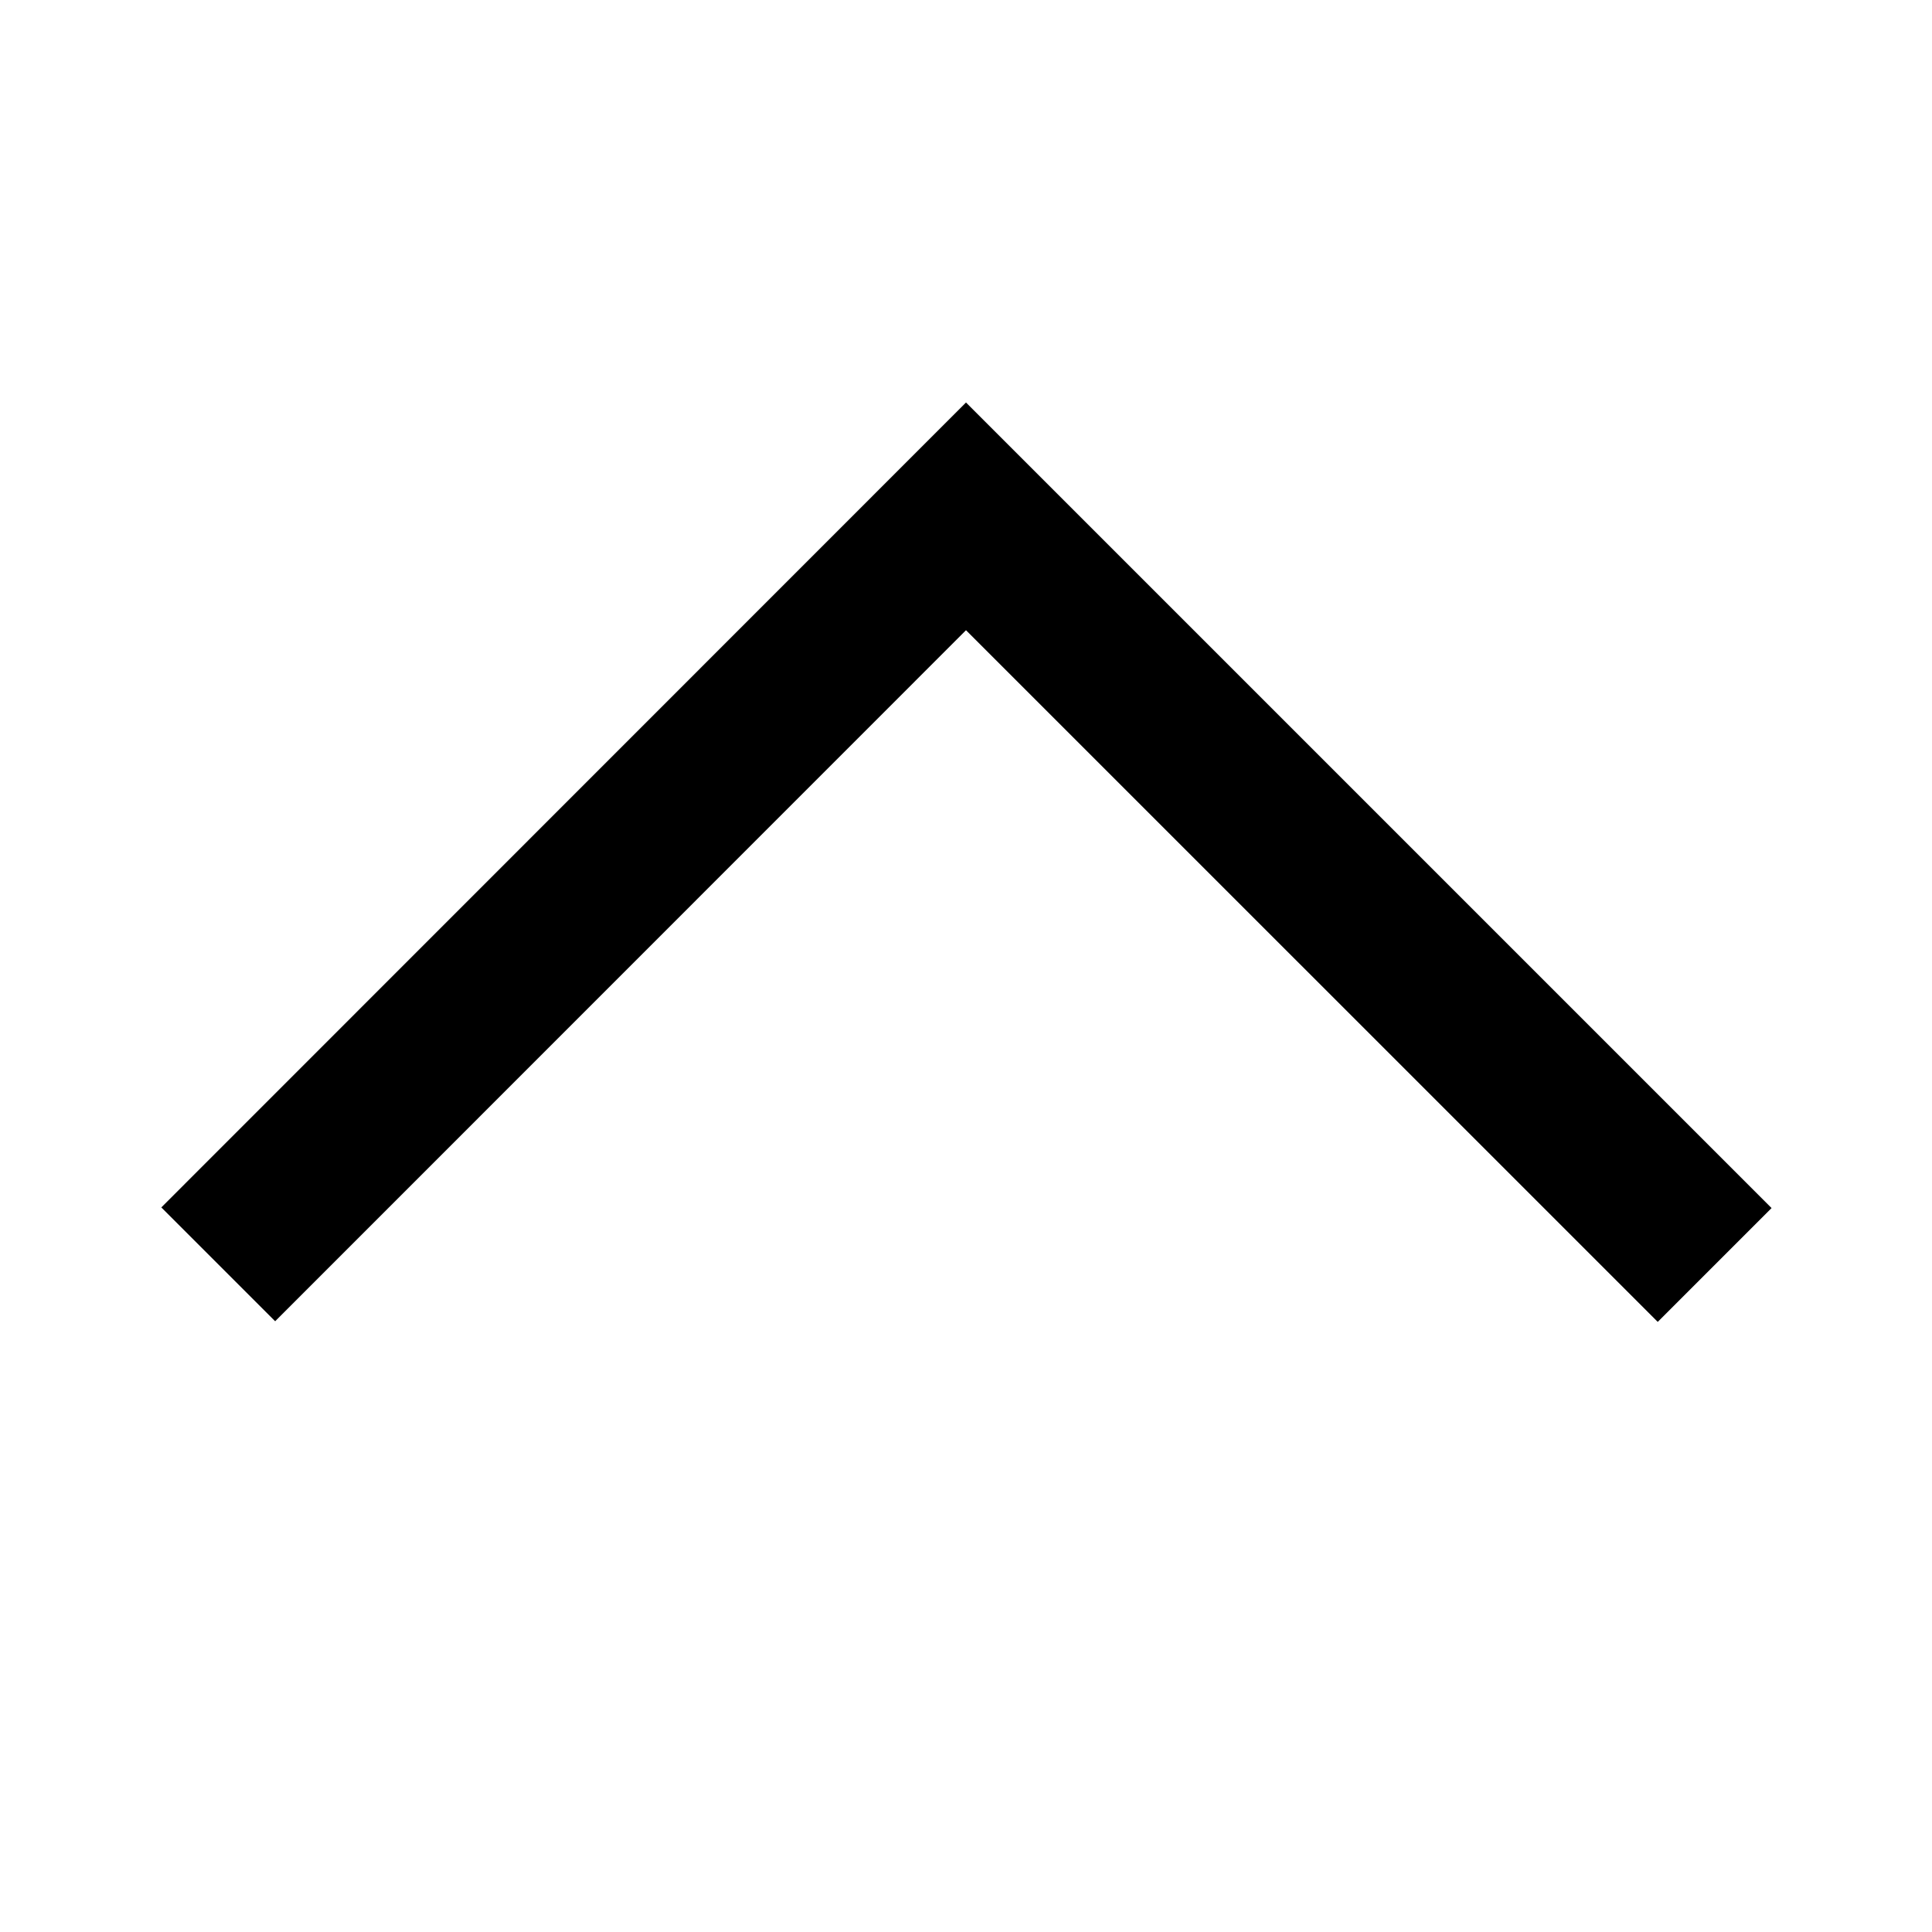 <svg width="24" height="24" viewBox="0 0 24 24" fill="none" xmlns="http://www.w3.org/2000/svg">
<path fill-rule="evenodd" clip-rule="evenodd" d="M22.007 15.007L12 5L2.004 14.999L3.418 16.413L12 7.829L20.593 16.421L22.007 15.007Z" fill="black"/>
</svg>
